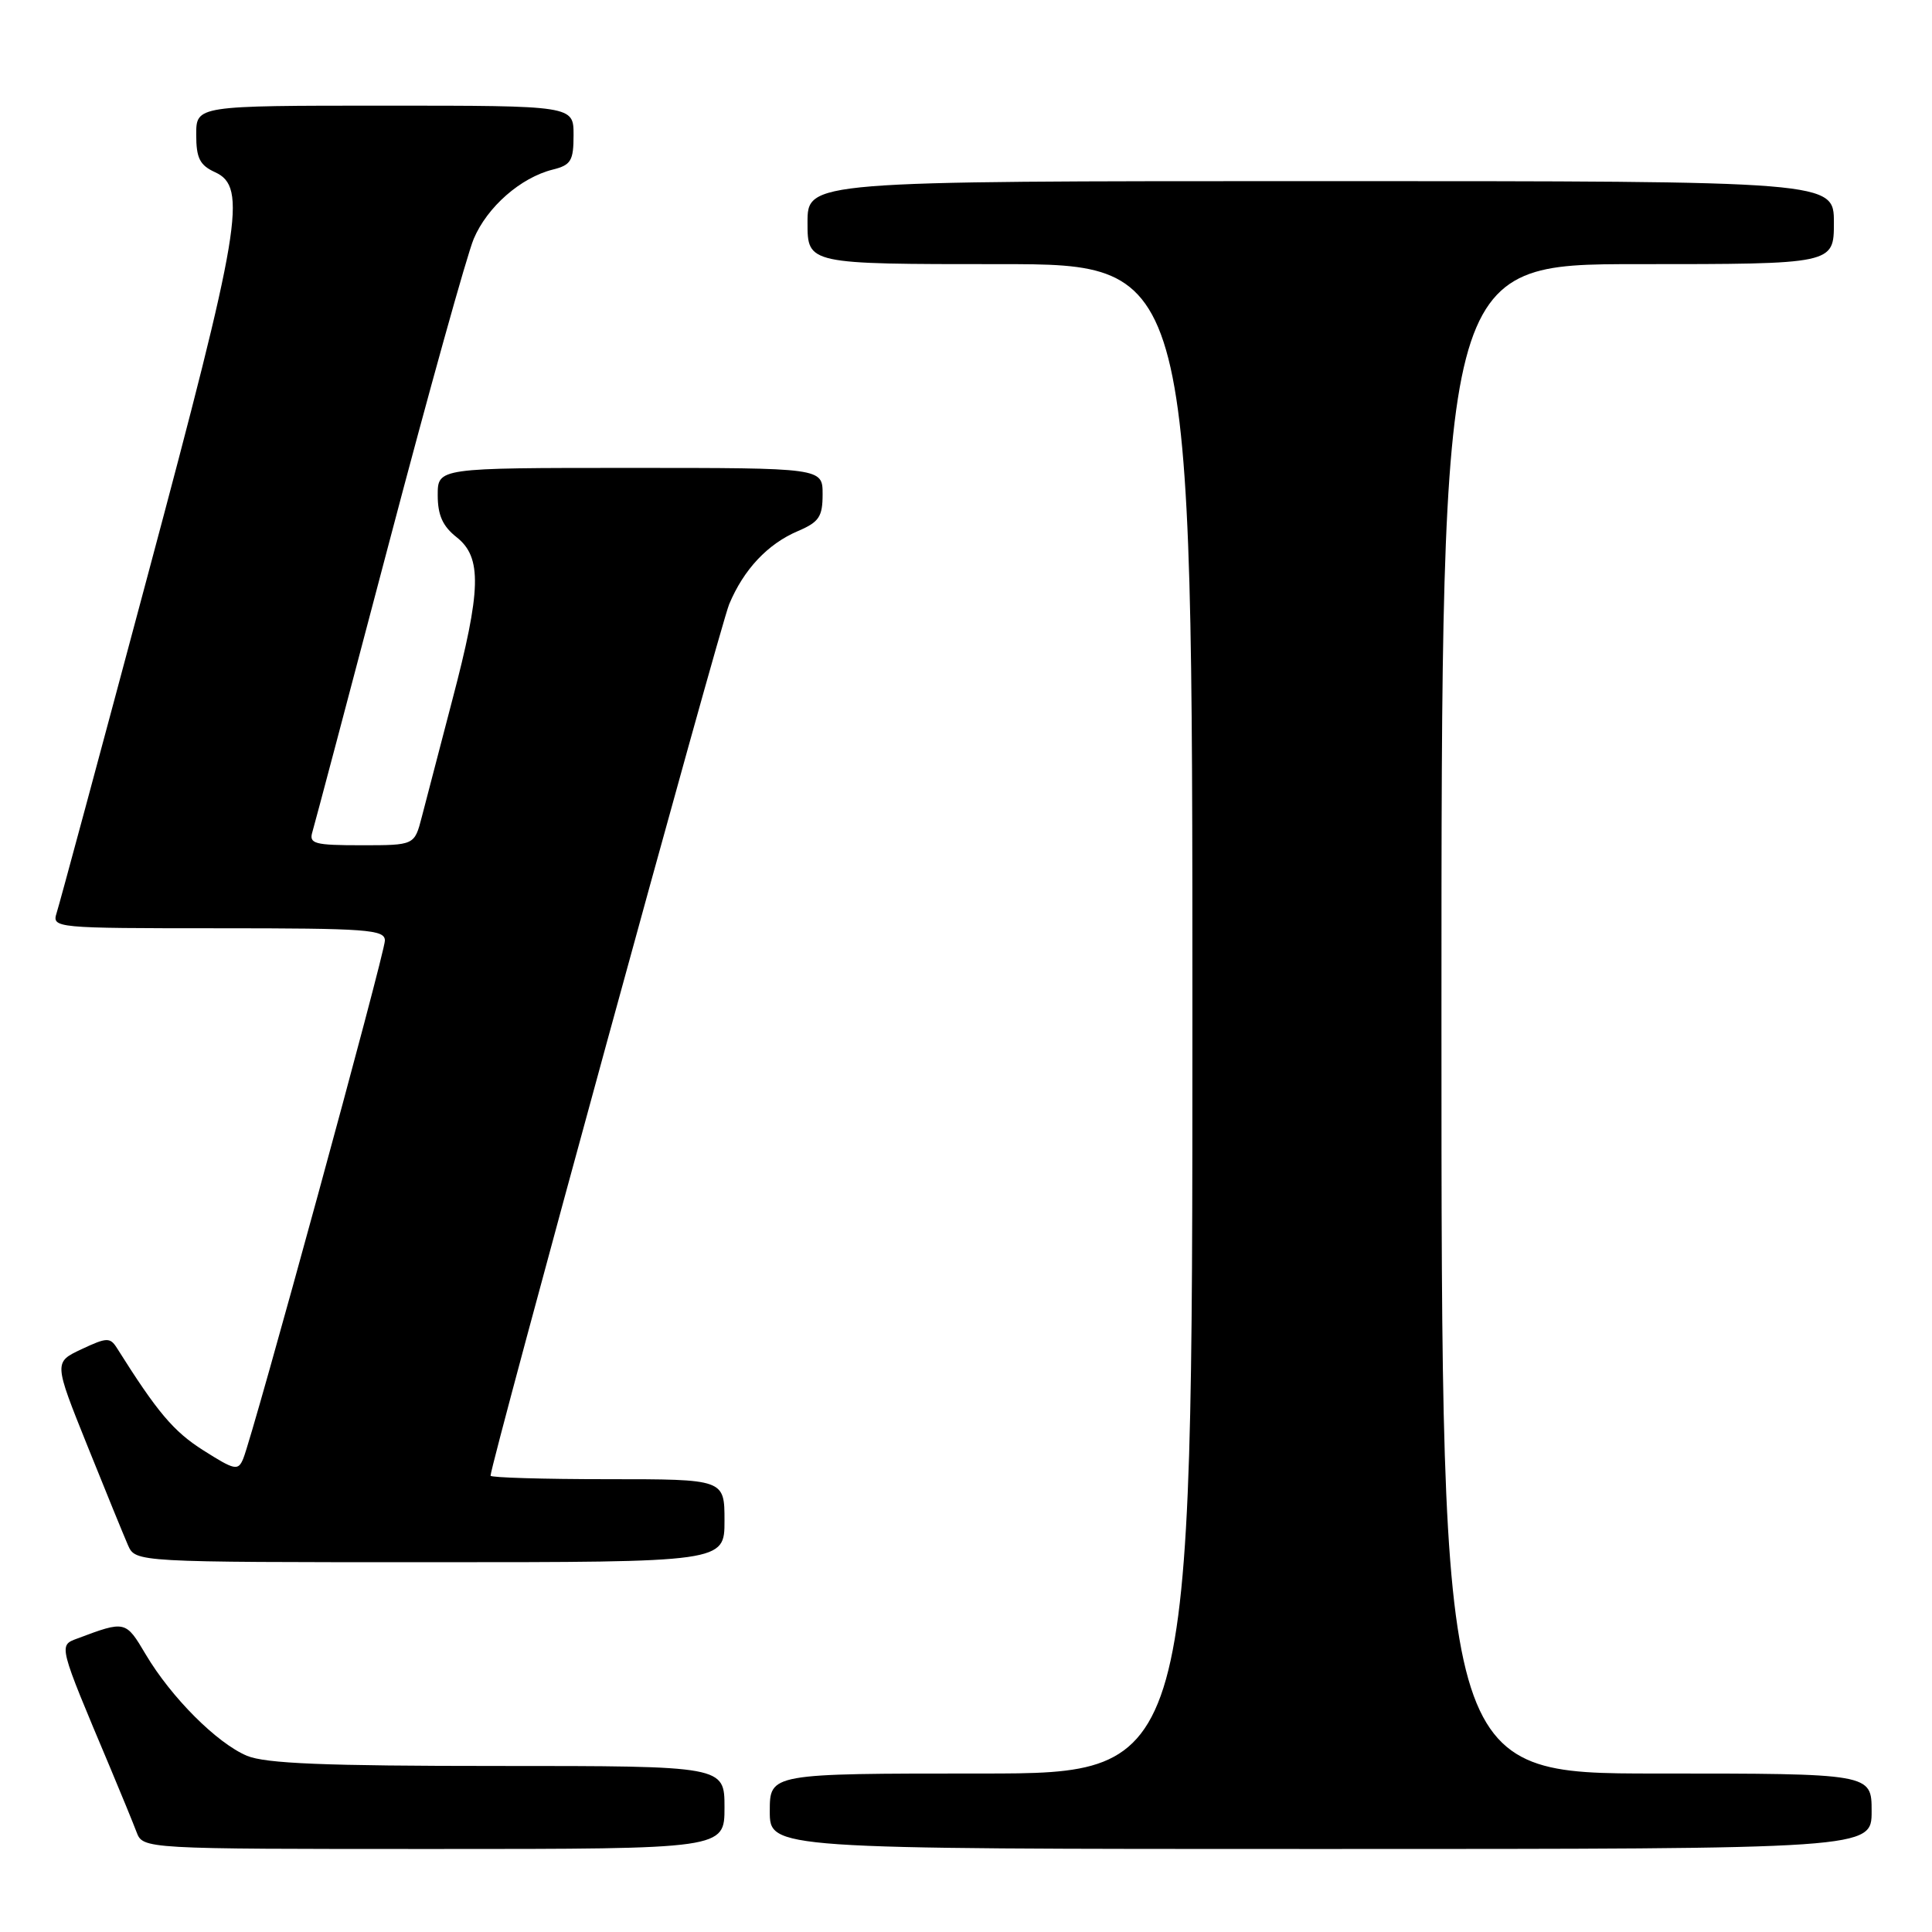 <?xml version="1.0" encoding="UTF-8" standalone="no"?>
<!DOCTYPE svg PUBLIC "-//W3C//DTD SVG 1.1//EN" "http://www.w3.org/Graphics/SVG/1.1/DTD/svg11.dtd" >
<svg xmlns="http://www.w3.org/2000/svg" xmlns:xlink="http://www.w3.org/1999/xlink" version="1.1" viewBox="0 0 256 256">
 <g >
 <path fill="currentColor"
d=" M 96.00 239.50 C 96.00 234.00 96.00 234.00 65.97 234.00 C 43.01 234.00 35.18 233.68 32.72 232.65 C 28.75 230.98 22.69 224.92 19.31 219.22 C 16.65 214.73 16.62 214.72 10.25 217.11 C 7.74 218.05 7.69 217.82 14.58 234.18 C 16.04 237.66 17.62 241.51 18.09 242.75 C 18.95 245.00 18.95 245.00 57.48 245.00 C 96.00 245.00 96.00 245.00 96.00 239.50 Z  M 248.00 240.00 C 248.00 235.00 248.00 235.00 219.50 235.00 C 191.00 235.00 191.00 235.00 191.00 135.00 C 191.00 35.00 191.00 35.00 217.00 35.00 C 243.00 35.00 243.00 35.00 243.00 29.50 C 243.00 24.00 243.00 24.00 175.00 24.00 C 107.00 24.00 107.00 24.00 107.00 29.50 C 107.00 35.00 107.00 35.00 132.50 35.00 C 158.00 35.00 158.00 35.00 158.00 135.00 C 158.00 235.00 158.00 235.00 130.00 235.00 C 102.00 235.00 102.00 235.00 102.00 240.00 C 102.00 245.00 102.00 245.00 175.00 245.00 C 248.00 245.00 248.00 245.00 248.00 240.00 Z  M 96.00 201.50 C 96.00 196.00 96.00 196.00 80.50 196.00 C 71.97 196.00 65.00 195.79 65.00 195.54 C 65.00 194.02 95.41 82.95 96.62 80.06 C 98.55 75.45 101.72 72.07 105.75 70.36 C 108.53 69.17 109.00 68.47 109.00 65.49 C 109.00 62.00 109.00 62.00 83.50 62.00 C 58.00 62.00 58.00 62.00 58.00 65.61 C 58.00 68.26 58.66 69.73 60.50 71.18 C 63.89 73.85 63.78 78.15 59.92 92.80 C 58.23 99.24 56.42 106.19 55.89 108.25 C 54.92 112.00 54.92 112.00 47.89 112.00 C 41.67 112.00 40.92 111.80 41.39 110.25 C 41.68 109.29 46.24 92.08 51.53 72.00 C 56.82 51.92 61.88 33.77 62.77 31.65 C 64.56 27.42 68.99 23.53 73.25 22.47 C 75.66 21.87 76.00 21.30 76.00 17.89 C 76.00 14.00 76.00 14.00 51.00 14.00 C 26.00 14.00 26.00 14.00 26.00 17.84 C 26.00 20.96 26.47 21.89 28.50 22.82 C 32.81 24.78 31.93 30.07 19.57 76.25 C 13.29 99.75 7.86 119.88 7.50 120.98 C 6.88 122.96 7.26 123.00 28.93 123.00 C 48.69 123.00 51.00 123.17 51.00 124.63 C 51.00 126.29 33.58 190.00 32.23 193.28 C 31.55 194.92 31.11 194.82 26.93 192.17 C 23.00 189.68 20.86 187.15 15.50 178.63 C 14.59 177.19 14.16 177.20 10.82 178.77 C 7.13 180.50 7.13 180.50 11.55 191.50 C 13.98 197.55 16.42 203.51 16.96 204.75 C 17.96 207.00 17.96 207.00 56.98 207.00 C 96.00 207.00 96.00 207.00 96.00 201.50 Z "/>
</g>
</svg>